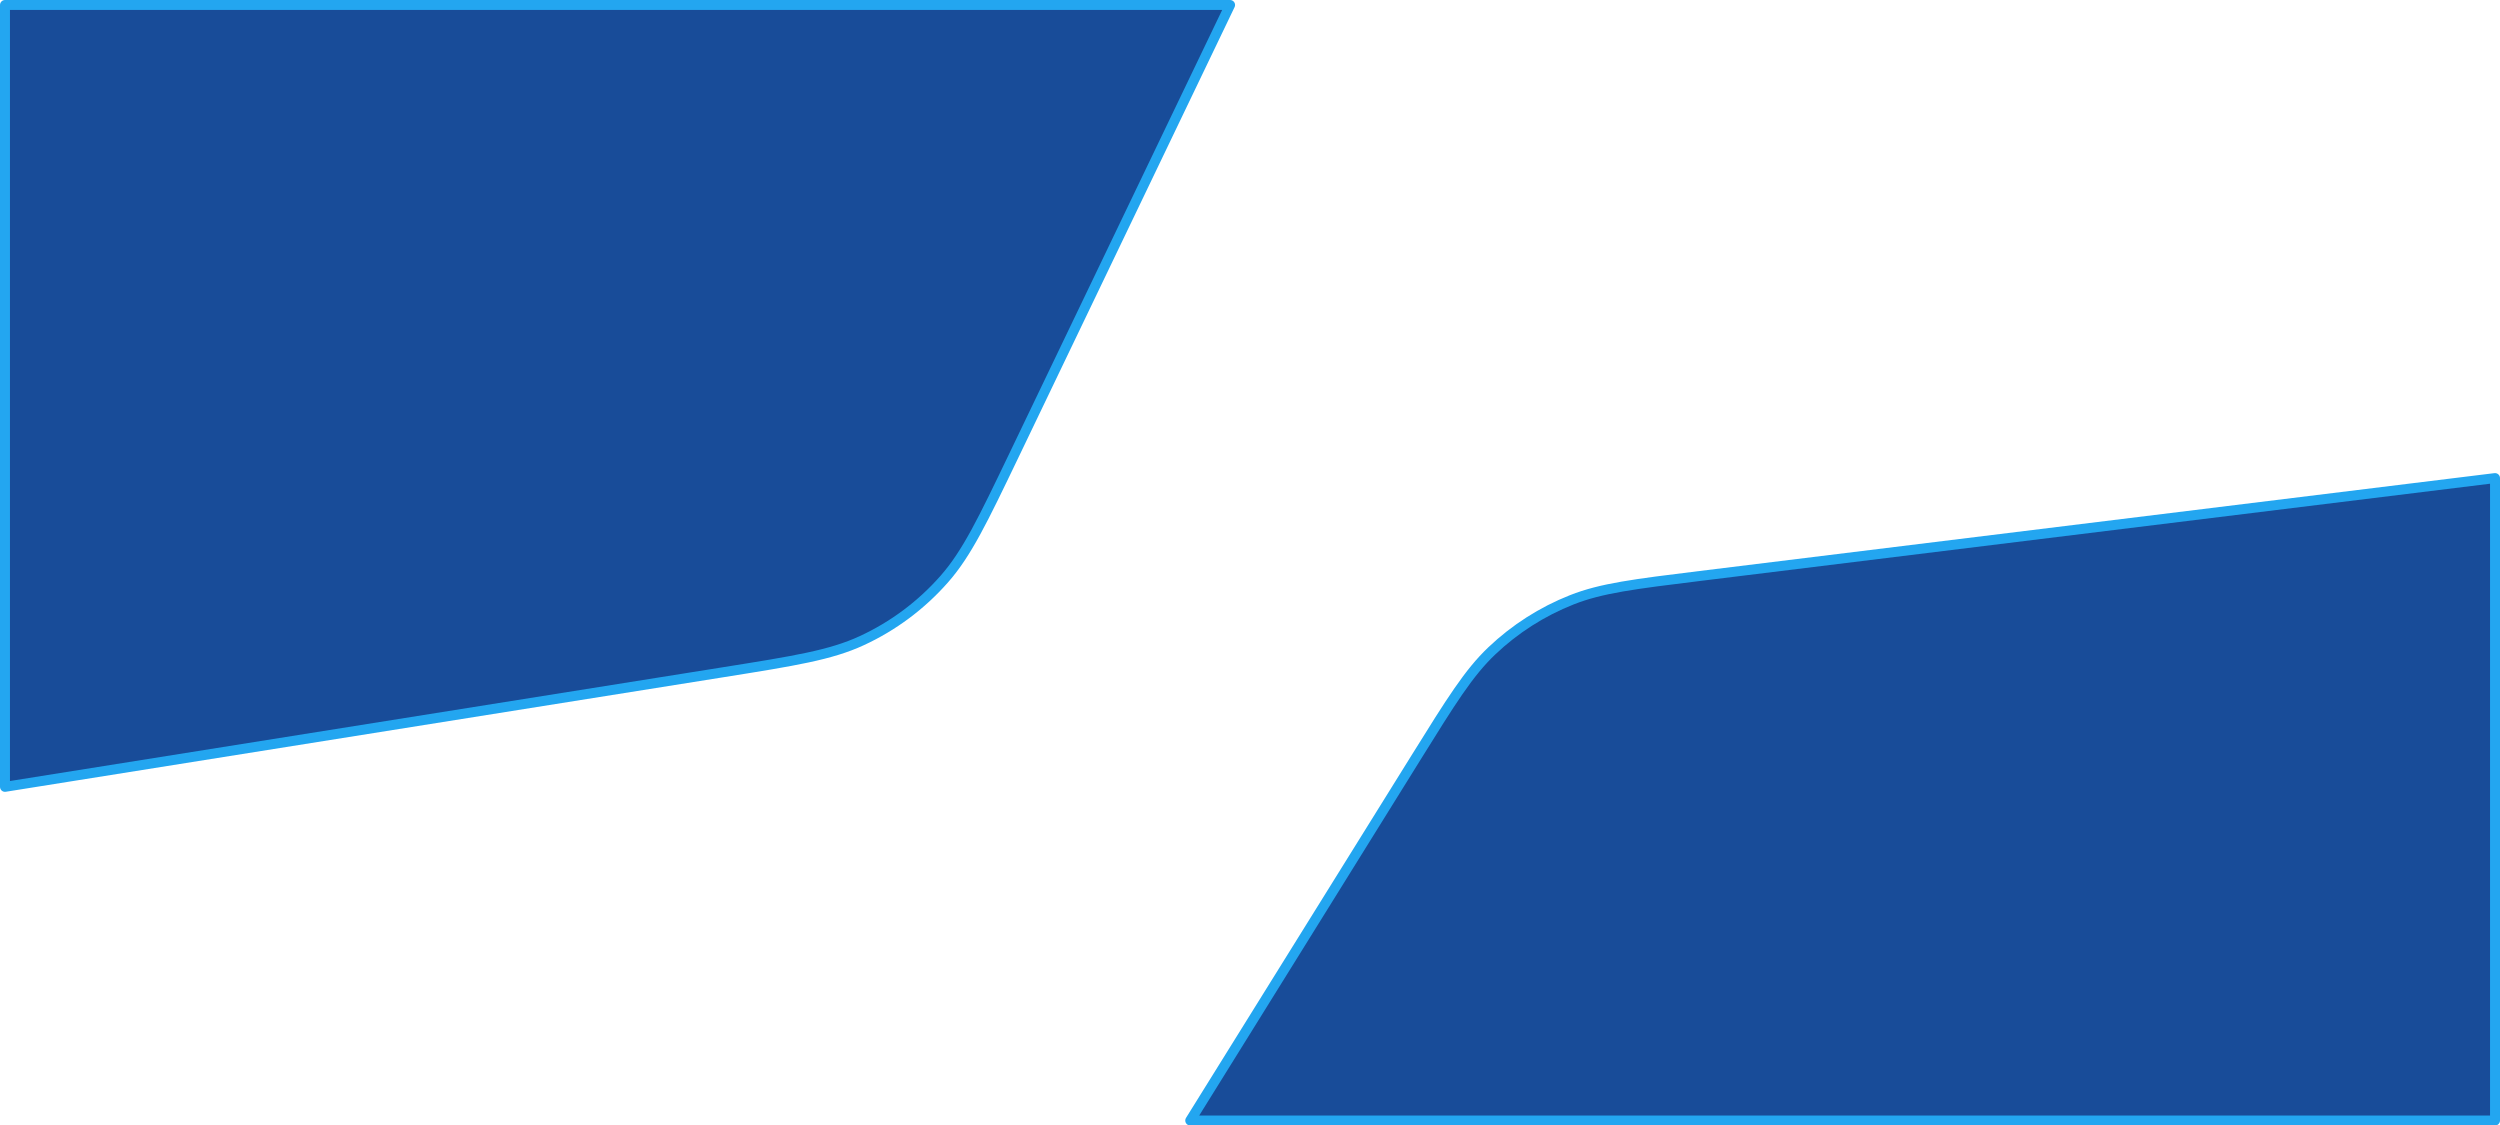<svg width="502" height="226" viewBox="0 0 502 226" fill="none" xmlns="http://www.w3.org/2000/svg">
<path d="M284.35 152.096L239 225L501 225V96L341.414 115.647C328.172 117.278 321.551 118.093 315.611 120.443C309.649 122.801 304.196 126.283 299.55 130.701C294.92 135.103 291.397 140.767 284.35 152.096Z" fill="#184C99" stroke="#23A6F0" stroke-width="2" stroke-linecap="round" stroke-linejoin="round"/>
<path d="M203.602 91.432L247 1H1V158L145.2 134.988C159.585 132.693 166.777 131.545 173.058 128.639C179.358 125.725 184.982 121.53 189.572 116.323C194.148 111.132 197.3 104.565 203.602 91.432Z" fill="#184C99" stroke="#23A6F0" stroke-width="2" stroke-linecap="round" stroke-linejoin="round"/>
</svg>
